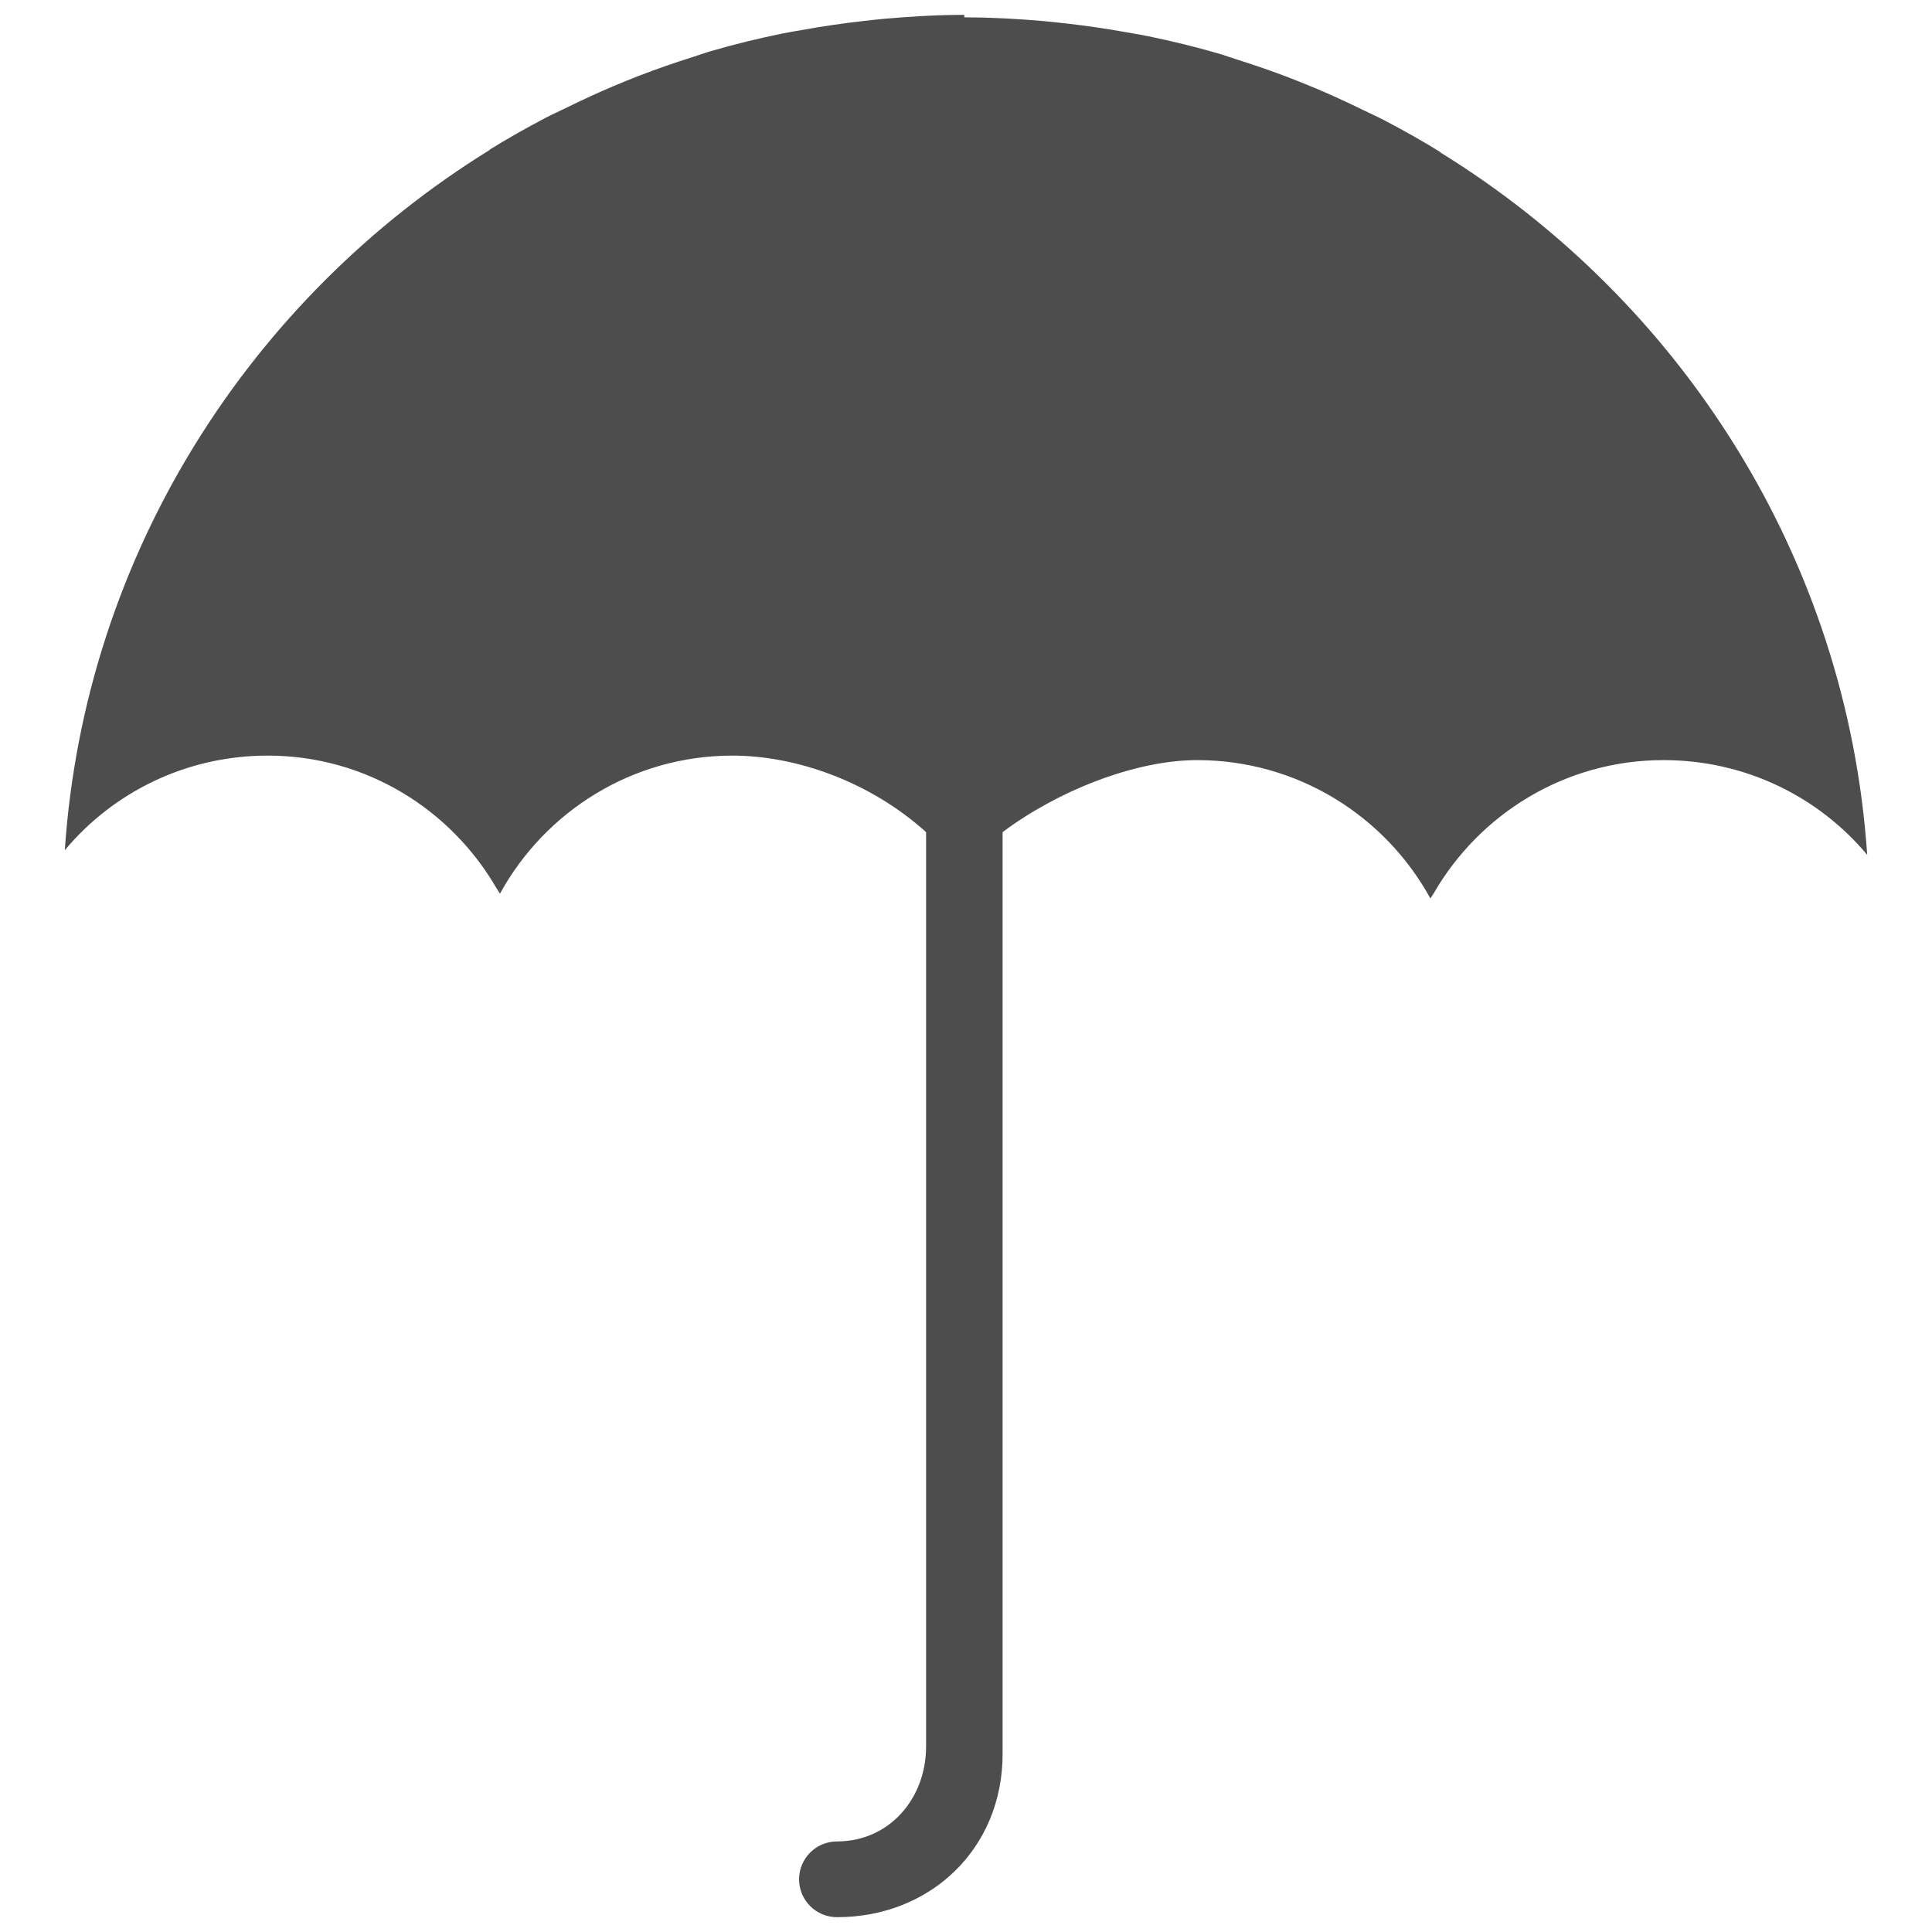 <?xml version="1.0" encoding="utf-8"?>
<!-- Generator: Adobe Illustrator 16.0.0, SVG Export Plug-In . SVG Version: 6.00 Build 0)  -->
<!DOCTYPE svg PUBLIC "-//W3C//DTD SVG 1.1//EN" "http://www.w3.org/Graphics/SVG/1.1/DTD/svg11.dtd">
<svg version="1.1" id="Layer_1" xmlns="http://www.w3.org/2000/svg" xmlns:xlink="http://www.w3.org/1999/xlink" x="0px" y="0px"
	 width="130px" height="130px" viewBox="0 0 130 130" enable-background="new 0 0 130 130" xml:space="preserve">
<rect fill="none" width="130" height="130"/>
<path fill="#4D4D4D" d="M96.926,10.261v-0.023c-1.206-0.745-2.443-1.444-3.704-2.105c-0.522-0.275-1.06-0.514-1.589-0.773
	c-0.991-0.482-1.992-0.946-3.012-1.376c-0.604-0.257-1.209-0.501-1.822-0.737c-1.132-0.438-2.283-0.833-3.447-1.203
	c-0.448-0.142-0.886-0.304-1.339-0.435c-1.586-0.464-3.201-0.854-4.834-1.188c-0.495-0.103-0.999-0.178-1.497-0.268
	c-1.269-0.228-2.548-0.414-3.843-0.563c-0.529-0.058-1.057-0.121-1.588-0.168c-1.715-0.149-3.439-0.249-5.188-0.254
	c-0.042,0-0.081-0.005-0.123-0.005v0.002c-0.016,0-0.031-0.002-0.047-0.002h-0.005V1h-0.006c-1.829,0-3.636,0.11-5.426,0.268
	C59,1.309,58.549,1.364,58.096,1.414c-1.382,0.155-2.75,0.354-4.103,0.601c-0.428,0.076-0.86,0.142-1.284,0.228
	c-1.668,0.341-3.312,0.739-4.923,1.211c-0.389,0.113-0.764,0.254-1.146,0.375c-1.225,0.385-2.436,0.805-3.626,1.263
	c-0.582,0.226-1.158,0.459-1.732,0.703c-1.046,0.44-2.073,0.917-3.091,1.416c-0.503,0.247-1.02,0.477-1.518,0.737
	c-1.261,0.663-2.498,1.363-3.704,2.107v0.023C16.833,20.047,5.708,37.306,4.36,57.207c3.261-3.9,8.163-6.364,13.663-6.364
	c6.574,0,12.317,3.607,15.392,8.936c0.076,0.118,0.157,0.23,0.226,0.354c3.03-5.525,8.902-9.29,15.645-9.29
	c4.28,0,9.264,1.749,13.028,5.151v61.521c0,3.513-2.48,6.391-5.998,6.391c-1.405,0-2.548,1.143-2.548,2.548
	c0,1.41,1.143,2.548,2.548,2.548c6.333,0,11.146-4.65,11.146-10.973V55.993c3.638-2.734,8.865-4.847,13.091-4.847
	c6.768,0,12.661,3.77,15.696,9.311c0.065-0.118,0.145-0.223,0.215-0.335l0,0c3.083-5.353,8.854-8.976,15.466-8.976
	c5.516,0,10.438,2.464,13.71,6.375C124.287,37.565,113.123,20.259,96.926,10.261z"/>
</svg>
